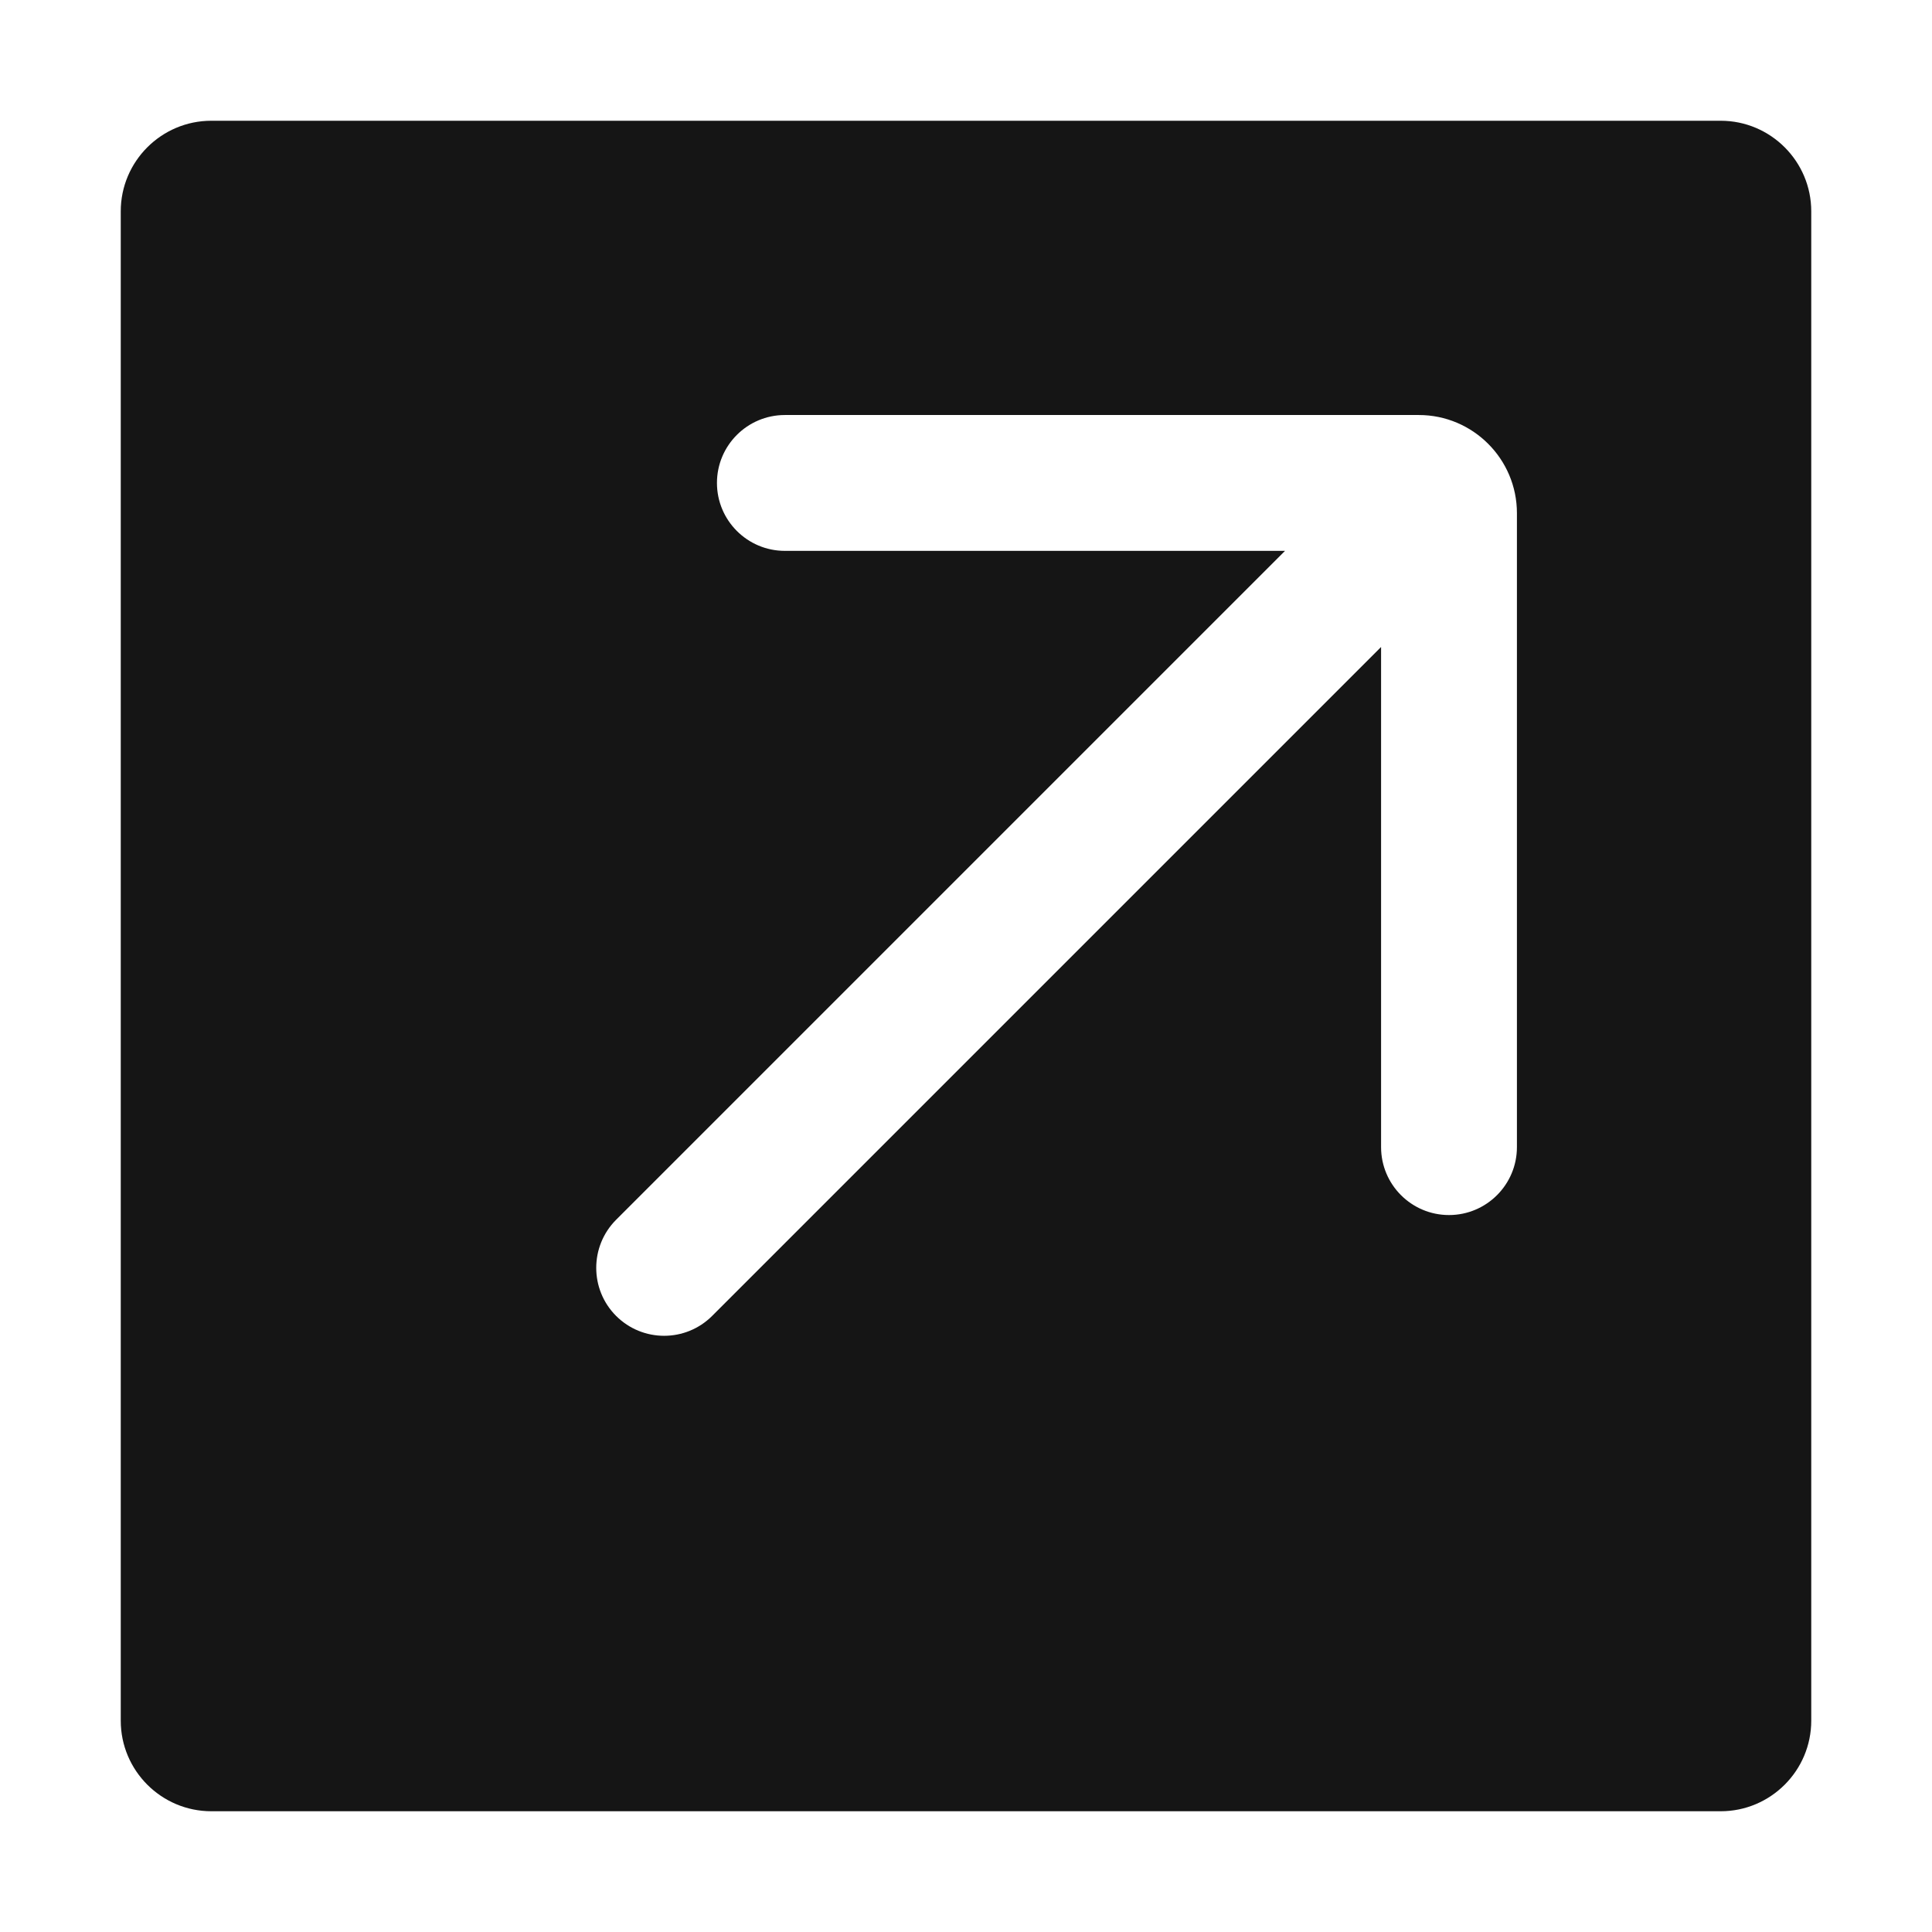 <?xml version="1.0" encoding="UTF-8"?><svg xmlns="http://www.w3.org/2000/svg" width="32" height="32" viewBox="0 0 32 32"><defs><style>.uuid-78034b24-6b1d-44ac-a092-cdf9cdc41bef{fill:none;}.uuid-8605087e-06b1-4a2e-bd22-b28fec966b5e{fill:#151515;}</style></defs><g id="uuid-1c2c25a9-58ca-4507-8074-647f5ed3ddcc"><rect class="uuid-78034b24-6b1d-44ac-a092-cdf9cdc41bef" width="32" height="32"/></g><g id="uuid-ddfbe663-ccfe-4710-8750-ffb88956ad7c"><path class="uuid-8605087e-06b1-4a2e-bd22-b28fec966b5e" d="M28.5,2H3.5c-.827,0-1.5.673-1.5,1.5v25c0,.827.673,1.5,1.5,1.5h25c.827,0,1.5-.673,1.5-1.5V3.5c0-.827-.673-1.5-1.5-1.5ZM25.125,19c0,.621-.504,1.125-1.125,1.125s-1.125-.504-1.125-1.125v-8.284l-11.079,11.079c-.22.22-.508.33-.796.33s-.576-.11-.796-.33c-.438-.439-.438-1.151,0-1.591l11.08-11.08h-8.284c-.621,0-1.125-.504-1.125-1.125s.504-1.125,1.125-1.125h10.5c.896,0,1.625.729,1.625,1.625v10.5Z"/></g></svg>